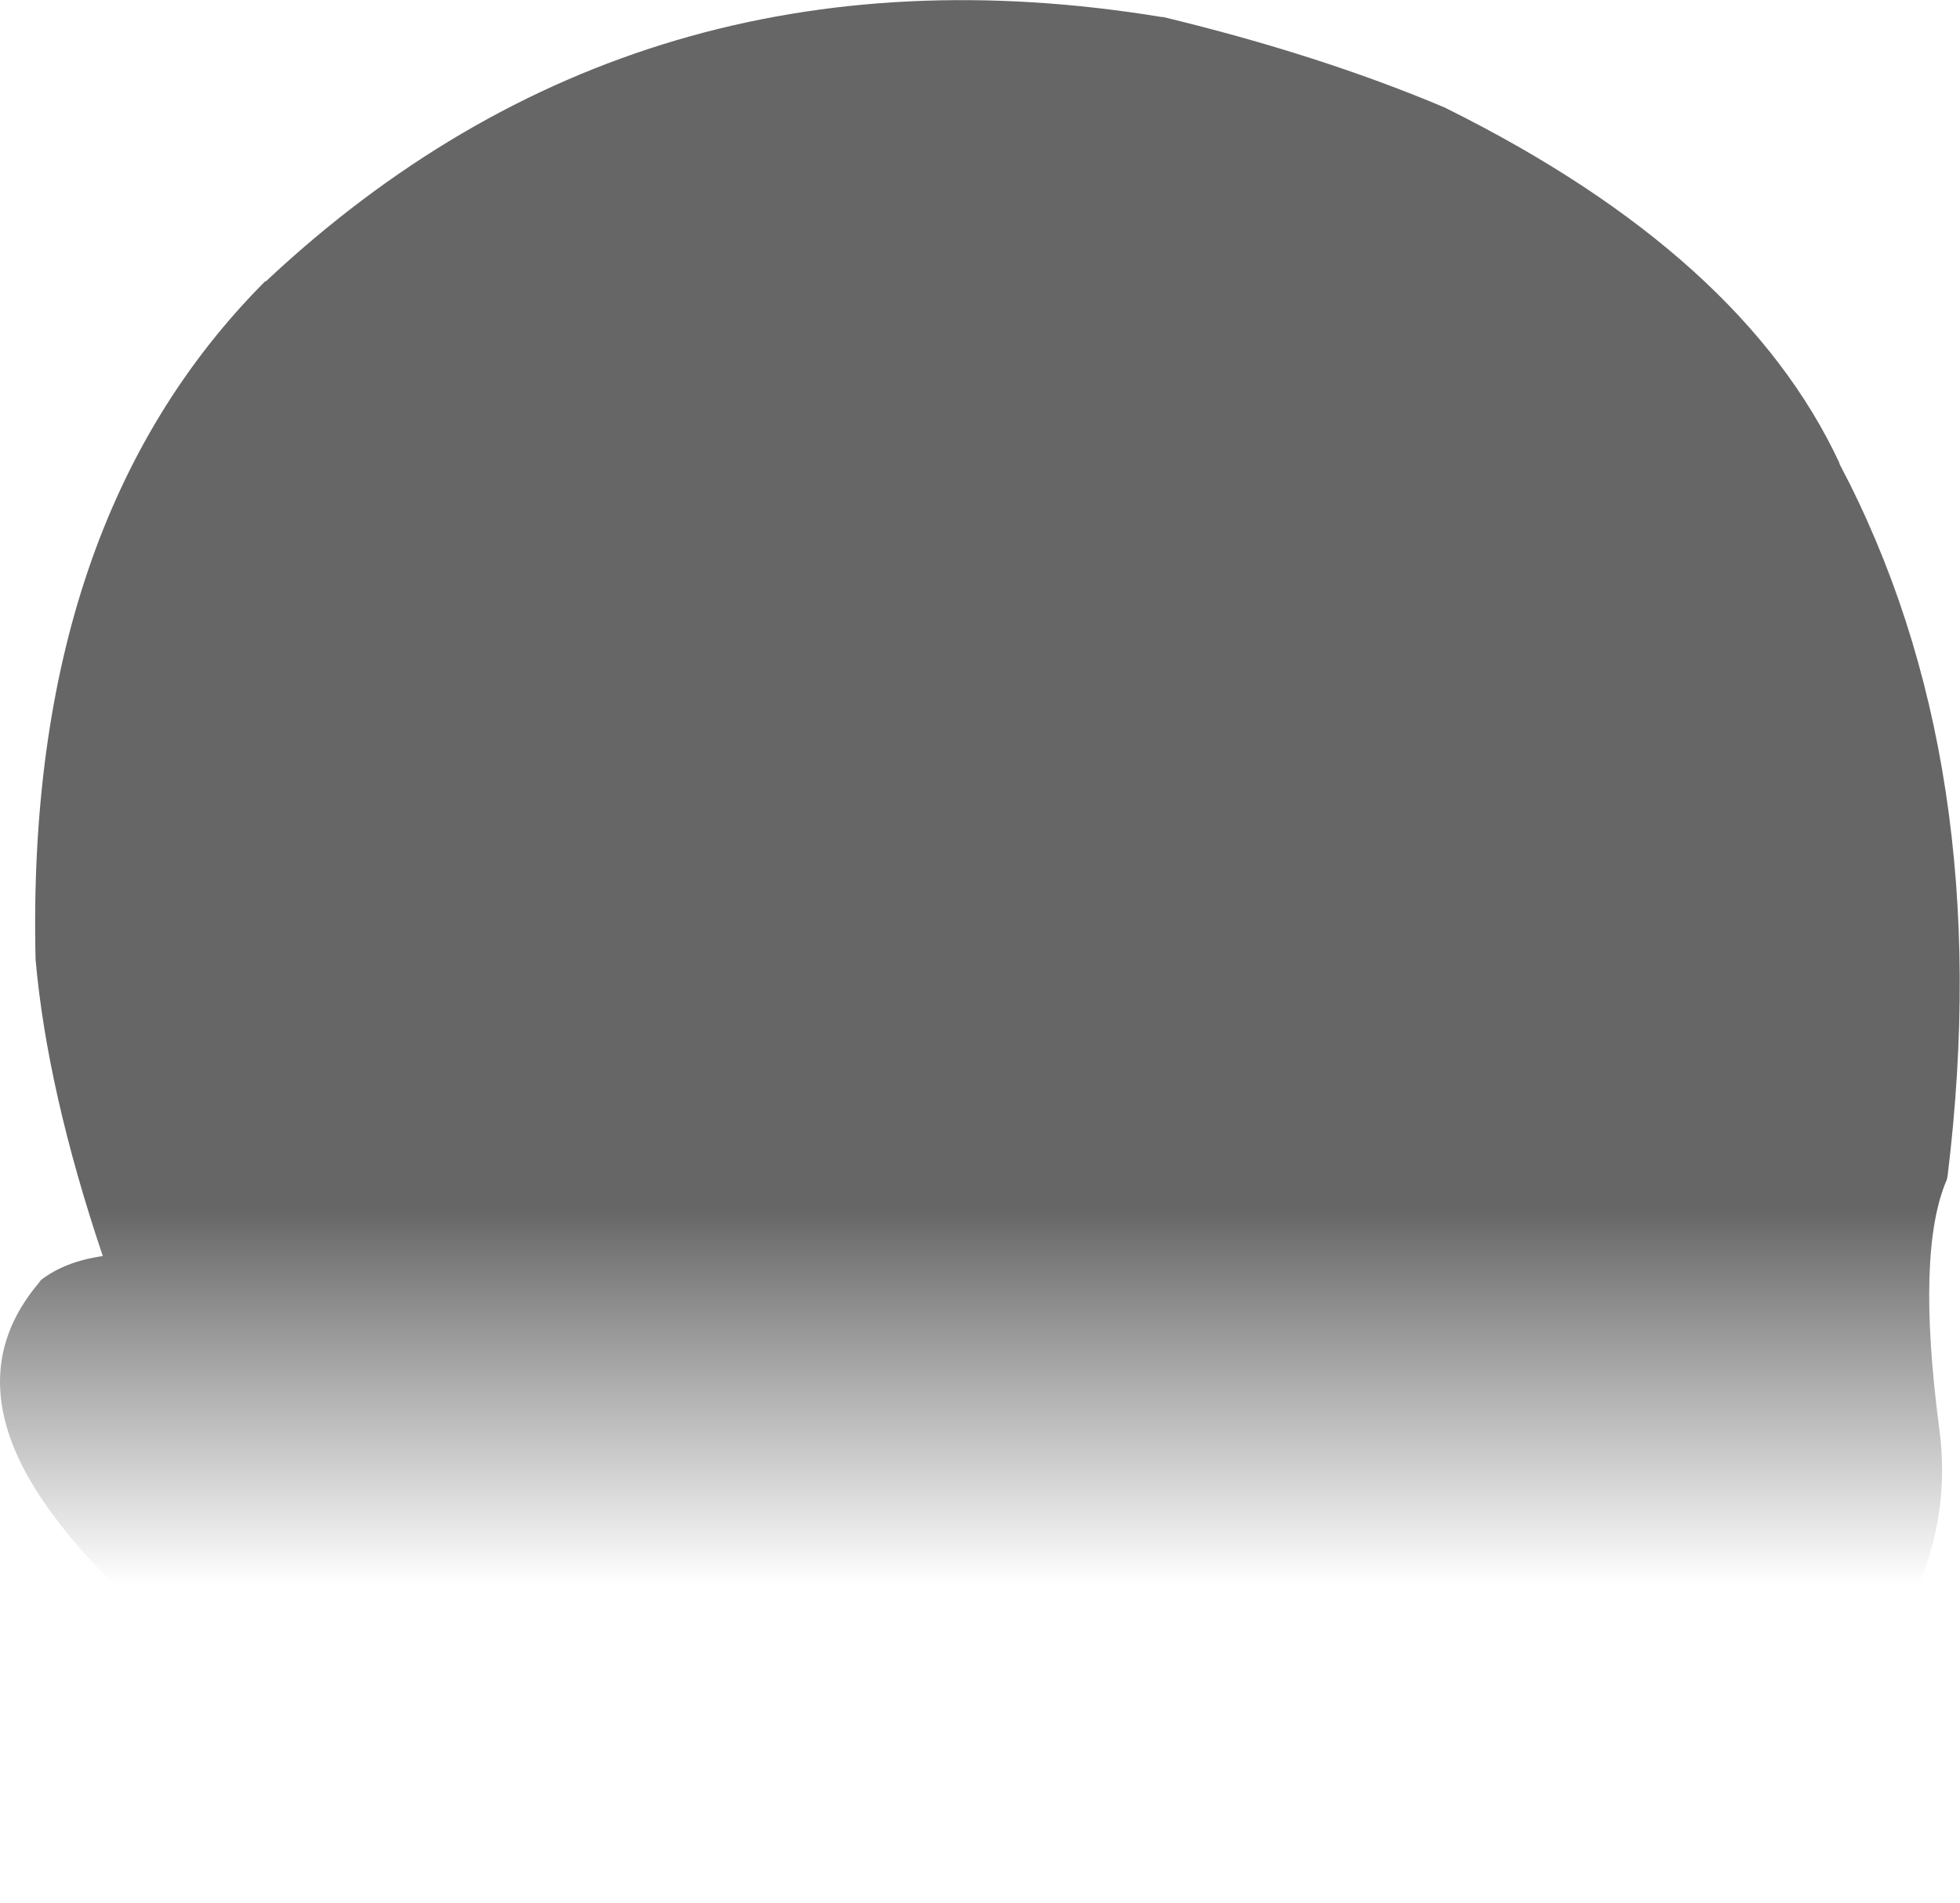 <?xml version="1.0" encoding="UTF-8" standalone="no"?>
<svg xmlns:xlink="http://www.w3.org/1999/xlink" height="123.1px" width="126.8px" xmlns="http://www.w3.org/2000/svg">
  <g transform="matrix(1.0, 0.0, 0.0, 1.0, 79.25, 89.35)">
    <path d="M14.2 -82.4 L14.4 -82.3 Q33.5 -72.8 39.75 -59.4 L39.75 -59.35 Q50.0 -39.95 46.75 -13.3 L46.7 -13.05 Q44.7 -8.45 46.2 3.0 47.9 15.3 34.5 25.5 21.45 35.55 -18.8 33.35 L-18.85 33.35 Q-47.35 30.0 -56.6 20.3 L-60.9 15.55 Q-62.6 16.65 -66.15 16.1 -70.95 15.3 -76.0 8.4 -82.1 0.0 -76.75 -6.35 L-76.6 -6.55 Q-75.05 -7.75 -72.6 -8.1 -76.2 -18.8 -76.95 -27.3 L-76.95 -27.35 Q-77.6 -55.6 -62.1 -71.15 L-62.05 -71.15 Q-37.9 -93.8 -4.1 -88.25 L-4.0 -88.25 Q6.15 -85.8 14.2 -82.4" fill="url(#gradient0)" fill-rule="evenodd" stroke="none"/>
  </g>
  <defs>
    <linearGradient gradientTransform="matrix(0.0, 0.018, -0.077, 0.0, -15.85, 1.75)" gradientUnits="userSpaceOnUse" id="gradient0" spreadMethod="pad" x1="-819.2" x2="819.2">
      <stop offset="0.063" stop-color="#000000" stop-opacity="0.6"/>
      <stop offset="0.886" stop-color="#000000" stop-opacity="0.0"/>
    </linearGradient>
  </defs>
</svg>
